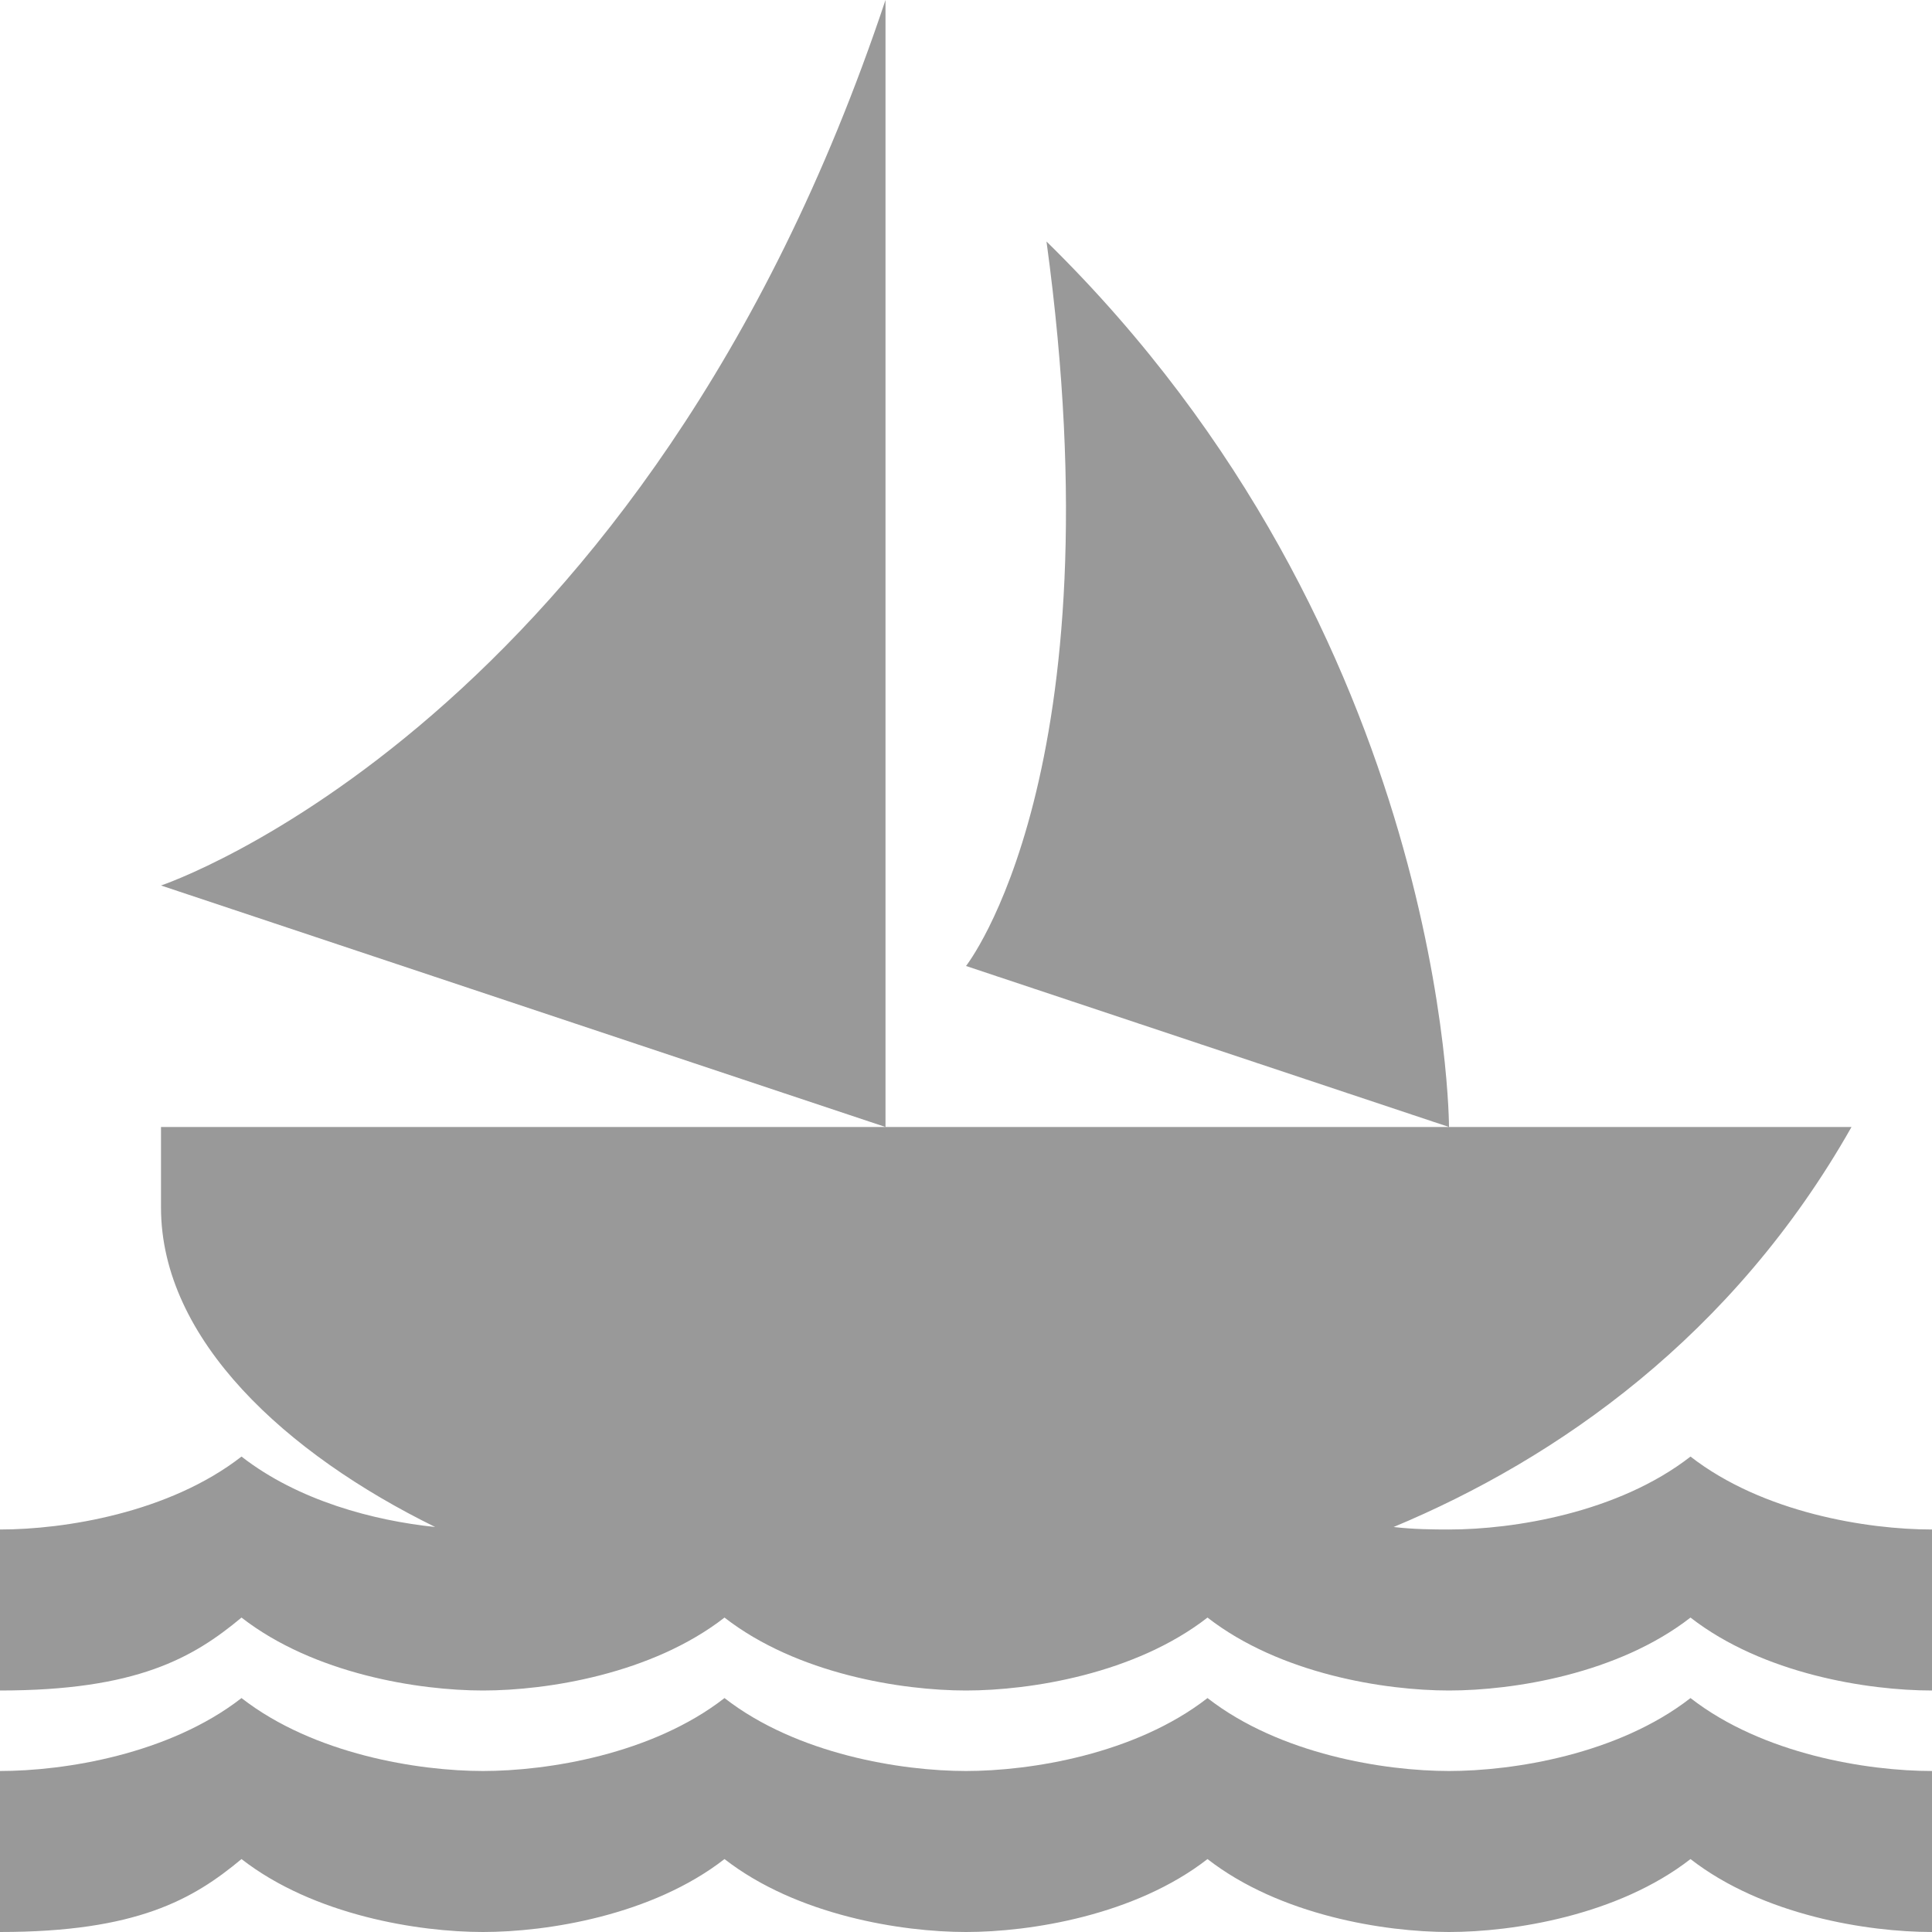 <?xml version="1.0" encoding="UTF-8" standalone="no"?>
<svg
   xmlns:dc="http://purl.org/dc/elements/1.1/"
   xmlns:cc="http://creativecommons.org/ns#"
   xmlns:rdf="http://www.w3.org/1999/02/22-rdf-syntax-ns#"
   xmlns:svg="http://www.w3.org/2000/svg"
   xmlns="http://www.w3.org/2000/svg"
   xmlns:sodipodi="http://sodipodi.sourceforge.net/DTD/sodipodi-0.dtd"
   xmlns:inkscape="http://www.inkscape.org/namespaces/inkscape"
   width="96"
   height="96"
   viewBox="0 0 24 24"
   id="svg2"
   version="1.1"
   inkscape:version="0.91 r13725"
   sodipodi:docname="cat_4.svg">
  <defs
     id="defs8" />
  <sodipodi:namedview
     pagecolor="#ffffff"
     bordercolor="#666666"
     borderopacity="1"
     objecttolerance="10"
     gridtolerance="10"
     guidetolerance="10"
     inkscape:pageopacity="0"
     inkscape:pageshadow="2"
     inkscape:window-width="1680"
     inkscape:window-height="1028"
     id="namedview6"
     showgrid="false"
     inkscape:zoom="2.4583333"
     inkscape:cx="-12"
     inkscape:cy="48"
     inkscape:window-x="-8"
     inkscape:window-y="-8"
     inkscape:window-maximized="1"
     inkscape:current-layer="svg2" />
  <path
     d="M 11 0 C 8 9 2 11 2 11 L 11 14 L 11 0 z M 11 14 L 2 14 L 2 15 C 2 16.645 3.558 18.062 5.406 18.969 C 4.643 18.89 3.706 18.643 3 18.094 C 2.1 18.794 0.8 19 0 19 L 0 21 C 1.7 21 2.4 20.594 3 20.094 C 3.9 20.794 5.2 21 6 21 C 6.8 21 8.1 20.794 9 20.094 C 9.9 20.794 11.2 21 12 21 C 12.8 21 14.1 20.794 15 20.094 C 15.9 20.794 17.2 21 18 21 C 18.8 21 20.1 20.794 21 20.094 C 21.9 20.794 23.2 21 24 21 L 24 19 C 23.2 19 21.9 18.794 21 18.094 C 20.1 18.794 18.8 19 18 19 C 17.8 19 17.561 18.998 17.312 18.969 C 19.343 18.122 21.528 16.601 23 14 L 18 14 L 11 14 z M 18 14 C 18 14 18 7.9 13 3 C 13.9 9.6 12 12 12 12 L 18 14 z M 3 21.094 C 2.1 21.794 0.8 22 0 22 L 0 24 C 1.7 24 2.4 23.594 3 23.094 C 3.9 23.794 5.2 24 6 24 C 6.8 24 8.1 23.794 9 23.094 C 9.9 23.794 11.2 24 12 24 C 12.8 24 14.1 23.794 15 23.094 C 15.9 23.794 17.2 24 18 24 C 18.8 24 20.1 23.794 21 23.094 C 21.9 23.794 23.2 24 24 24 L 24 22 C 23.2 22 21.9 21.794 21 21.094 C 20.1 21.794 18.8 22 18 22 C 17.2 22 15.9 21.794 15 21.094 C 14.1 21.794 12.8 22 12 22 C 11.2 22 9.9 21.794 9 21.094 C 8.1 21.794 6.8 22 6 22 C 5.2 22 3.9 21.794 3 21.094 z"
     id="path4"
     style="fill:#999999;fill-opacity:1" />
</svg>
